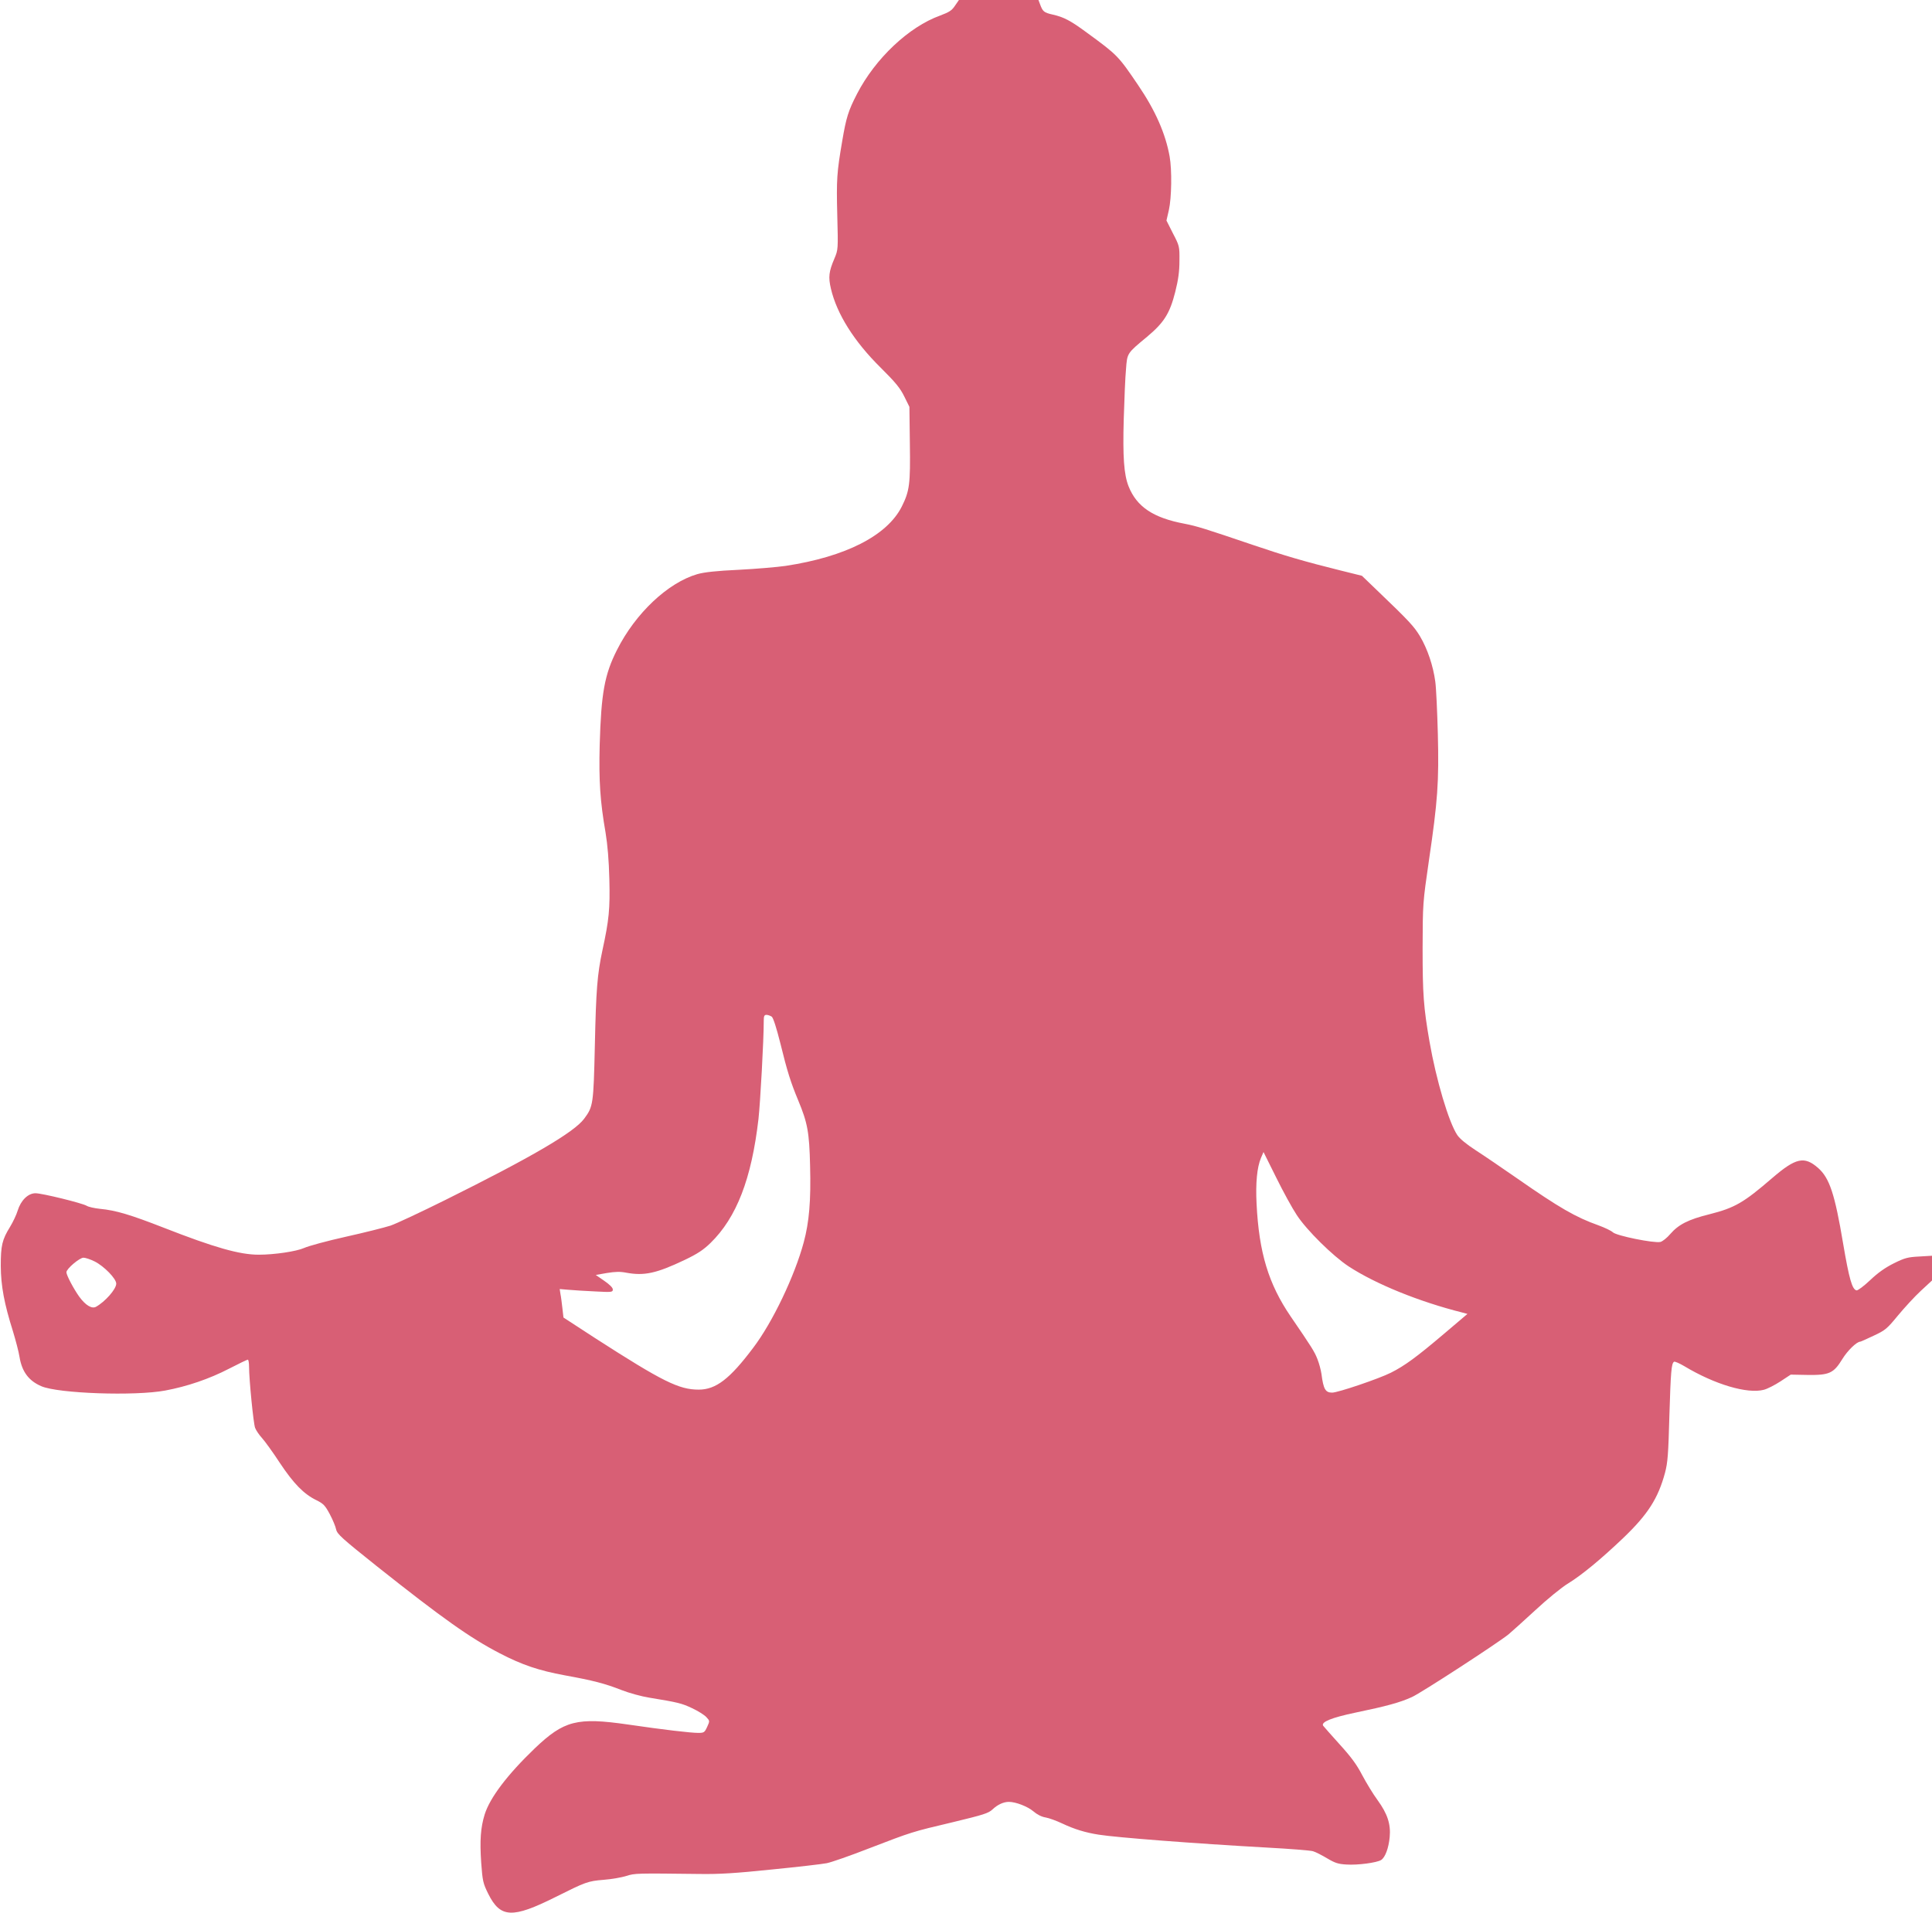 <svg width="103" height="102" viewBox="0 0 103 102" fill="none" xmlns="http://www.w3.org/2000/svg">
<path d="M50.913 0.304C50.744 0.56 50.608 0.647 50.117 0.831C48.451 1.431 46.665 3.118 45.691 5.004C45.224 5.907 45.112 6.275 44.902 7.514C44.613 9.201 44.589 9.569 44.637 11.471C44.685 13.302 44.685 13.31 44.484 13.789C44.186 14.485 44.154 14.78 44.299 15.396C44.613 16.739 45.53 18.202 46.946 19.601C47.743 20.392 47.992 20.696 48.21 21.143L48.483 21.695L48.507 23.645C48.539 25.828 48.491 26.18 48.073 27.019C47.292 28.562 45.087 29.689 41.885 30.176C41.442 30.24 40.324 30.336 39.39 30.384C38.183 30.44 37.547 30.512 37.177 30.616C35.608 31.072 33.878 32.702 32.896 34.653C32.228 35.972 32.051 36.955 31.971 39.729C31.923 41.655 31.995 42.734 32.285 44.405C32.389 45.045 32.462 45.868 32.486 46.883C32.526 48.474 32.47 49.05 32.116 50.68C31.842 51.967 31.778 52.775 31.713 55.756C31.641 58.89 31.625 59.01 31.142 59.657C30.611 60.377 28.342 61.704 23.739 63.99C22.436 64.637 21.124 65.253 20.818 65.357C20.52 65.453 19.45 65.725 18.444 65.948C17.438 66.172 16.441 66.444 16.215 66.548C15.805 66.732 14.63 66.907 13.793 66.907C12.771 66.907 11.427 66.524 8.732 65.469C6.969 64.781 6.181 64.541 5.328 64.461C5.03 64.43 4.716 64.358 4.628 64.302C4.394 64.158 2.246 63.63 1.892 63.63C1.498 63.63 1.111 64.006 0.942 64.557C0.878 64.773 0.693 65.165 0.532 65.429C0.113 66.108 0.041 66.42 0.041 67.507C0.049 68.578 0.226 69.522 0.693 71C0.838 71.48 0.999 72.088 1.039 72.351C1.168 73.143 1.53 73.63 2.198 73.918C3.083 74.31 7.203 74.454 8.812 74.15C9.971 73.934 11.154 73.534 12.216 72.983C12.731 72.719 13.174 72.503 13.214 72.503C13.246 72.503 13.278 72.671 13.278 72.879C13.278 73.558 13.511 75.909 13.6 76.14C13.648 76.268 13.809 76.508 13.962 76.676C14.115 76.844 14.55 77.443 14.92 78.011C15.66 79.122 16.199 79.674 16.875 80.001C17.245 80.185 17.334 80.281 17.583 80.745C17.736 81.032 17.889 81.4 17.921 81.56C17.977 81.808 18.227 82.032 20.078 83.51C23.602 86.308 25.059 87.34 26.644 88.163C27.843 88.786 28.728 89.082 30.112 89.338C31.609 89.61 32.237 89.77 33.13 90.121C33.54 90.281 34.208 90.465 34.618 90.529C36.131 90.777 36.34 90.825 36.896 91.089C37.209 91.233 37.547 91.448 37.652 91.56C37.845 91.768 37.845 91.768 37.7 92.088C37.564 92.384 37.531 92.407 37.226 92.407C36.823 92.407 35.391 92.24 33.476 91.96C30.764 91.568 30.072 91.744 28.511 93.231C27.046 94.638 26.121 95.861 25.839 96.756C25.622 97.46 25.574 98.139 25.654 99.33C25.727 100.313 25.751 100.425 26.032 100.993C26.676 102.28 27.312 102.312 29.613 101.161C31.231 100.353 31.327 100.313 32.188 100.241C32.607 100.209 33.154 100.113 33.395 100.034C33.854 99.89 33.926 99.89 37.298 99.93C38.352 99.946 39.229 99.89 41.16 99.69C42.537 99.554 43.848 99.402 44.082 99.354C44.323 99.306 45.337 98.954 46.335 98.563C48.628 97.683 48.588 97.691 50.817 97.164C52.442 96.772 52.692 96.692 52.909 96.492C53.175 96.237 53.496 96.085 53.786 96.085C54.148 96.085 54.776 96.325 55.09 96.588C55.283 96.756 55.532 96.884 55.742 96.916C55.927 96.948 56.321 97.092 56.627 97.236C57.27 97.54 57.858 97.723 58.582 97.835C59.54 97.987 63.684 98.307 67.554 98.523C68.753 98.587 69.848 98.675 69.993 98.715C70.137 98.755 70.475 98.93 70.757 99.098C71.175 99.346 71.344 99.402 71.787 99.426C72.382 99.466 73.396 99.33 73.63 99.186C73.847 99.05 74.032 98.555 74.088 97.963C74.153 97.276 73.968 96.716 73.445 95.997C73.203 95.669 72.841 95.069 72.624 94.662C72.334 94.102 72.036 93.695 71.417 93.015C70.966 92.511 70.572 92.072 70.54 92.024C70.419 91.824 70.998 91.592 72.254 91.328C73.911 90.985 74.644 90.785 75.271 90.497C75.746 90.289 79.882 87.595 80.429 87.148C80.566 87.036 81.194 86.468 81.829 85.885C82.473 85.285 83.254 84.646 83.6 84.438C84.34 83.982 85.354 83.143 86.537 82.016C87.856 80.753 88.396 79.905 88.766 78.538C88.911 77.987 88.943 77.563 88.999 75.501C89.072 73.151 89.104 72.703 89.249 72.615C89.289 72.591 89.53 72.695 89.788 72.847C91.421 73.83 93.159 74.342 94.037 74.11C94.222 74.062 94.616 73.862 94.922 73.662L95.469 73.302L96.362 73.319C97.529 73.335 97.754 73.231 98.221 72.471C98.495 72.023 98.985 71.544 99.178 71.544C99.203 71.544 99.525 71.4 99.895 71.224C100.514 70.936 100.603 70.856 101.182 70.153C101.528 69.737 102.075 69.138 102.405 68.834L103.001 68.282V67.627V66.963L102.317 67.004C101.721 67.035 101.552 67.075 100.973 67.363C100.506 67.595 100.12 67.867 99.701 68.266C99.372 68.578 99.05 68.818 98.977 68.81C98.744 68.762 98.583 68.203 98.261 66.308C97.819 63.67 97.537 62.815 96.925 62.279C96.193 61.64 95.743 61.736 94.487 62.815C92.958 64.134 92.492 64.406 91.14 64.749C90.013 65.029 89.49 65.293 89.047 65.804C88.871 66.012 88.629 66.204 88.516 66.228C88.17 66.3 86.191 65.9 85.99 65.716C85.901 65.629 85.547 65.461 85.217 65.341C84.002 64.909 83.133 64.406 80.872 62.831C80.099 62.295 79.118 61.624 78.683 61.344C78.176 61.016 77.83 60.728 77.693 60.529C77.235 59.841 76.567 57.587 76.213 55.556C75.891 53.702 75.843 53.006 75.843 50.56C75.851 48.17 75.851 48.154 76.18 45.884C76.647 42.718 76.72 41.703 76.655 39.129C76.623 37.938 76.567 36.691 76.519 36.347C76.406 35.508 76.108 34.613 75.706 33.933C75.384 33.398 75.134 33.126 73.372 31.439L72.608 30.704L71.449 30.416C69.582 29.953 68.456 29.625 66.79 29.057C64.199 28.178 63.812 28.058 63.161 27.93C61.487 27.618 60.602 27.027 60.167 25.932C59.918 25.3 59.853 24.357 59.91 22.343C59.942 21.287 59.99 20.088 60.031 19.681C60.095 18.825 60.079 18.849 61.149 17.962C62.058 17.203 62.364 16.715 62.654 15.572C62.823 14.9 62.879 14.469 62.879 13.901C62.887 13.142 62.879 13.11 62.533 12.446L62.187 11.759L62.316 11.199C62.461 10.552 62.485 9.065 62.356 8.345C62.139 7.13 61.6 5.899 60.682 4.548C59.62 2.982 59.588 2.942 57.946 1.743C57.069 1.095 56.715 0.911 56.112 0.775C55.653 0.671 55.589 0.616 55.444 0.216L55.363 4.86024e-06H53.247H51.123L50.913 0.304ZM41.144 54.214C41.225 54.277 41.394 54.805 41.603 55.636C41.973 57.147 42.158 57.723 42.553 58.674C43.052 59.873 43.148 60.377 43.188 62.175C43.237 64.03 43.14 65.165 42.85 66.244C42.368 68.035 41.193 70.505 40.155 71.872C38.907 73.534 38.167 74.102 37.25 74.102C36.196 74.102 35.335 73.678 31.722 71.352L30.04 70.257L29.983 69.761C29.951 69.49 29.911 69.146 29.879 69.002L29.839 68.738L30.305 68.778C30.571 68.802 31.207 68.842 31.73 68.866C32.615 68.914 32.671 68.906 32.671 68.762C32.671 68.666 32.502 68.498 32.212 68.298L31.762 67.987L32.357 67.883C32.8 67.811 33.065 67.803 33.387 67.867C34.345 68.043 34.989 67.907 36.501 67.187C37.185 66.86 37.499 66.652 37.877 66.284C39.27 64.925 40.066 62.863 40.436 59.673C40.533 58.802 40.718 55.468 40.718 54.413C40.718 54.181 40.75 54.118 40.863 54.118C40.943 54.118 41.072 54.166 41.144 54.214ZM69.132 64.789C69.663 65.605 71.063 66.98 71.9 67.531C73.332 68.466 75.641 69.41 77.967 69.993L78.233 70.065L77.009 71.104C75.513 72.375 74.885 72.831 74.153 73.199C73.525 73.518 71.328 74.262 71.022 74.262C70.66 74.262 70.556 74.078 70.451 73.27C70.419 73.047 70.322 72.687 70.234 72.471C70.081 72.079 69.944 71.856 68.81 70.201C67.627 68.466 67.12 66.796 66.991 64.19C66.935 63.094 67.015 62.247 67.224 61.752L67.361 61.432L68.037 62.791C68.407 63.542 68.898 64.438 69.132 64.789ZM5.046 67.267C5.553 67.523 6.197 68.186 6.197 68.45C6.197 68.746 5.601 69.418 5.111 69.689C4.893 69.801 4.563 69.609 4.225 69.146C3.928 68.73 3.541 68.003 3.541 67.843C3.541 67.659 4.241 67.067 4.451 67.067C4.555 67.067 4.821 67.155 5.046 67.267Z" fill="#D85F75"/>
</svg>
